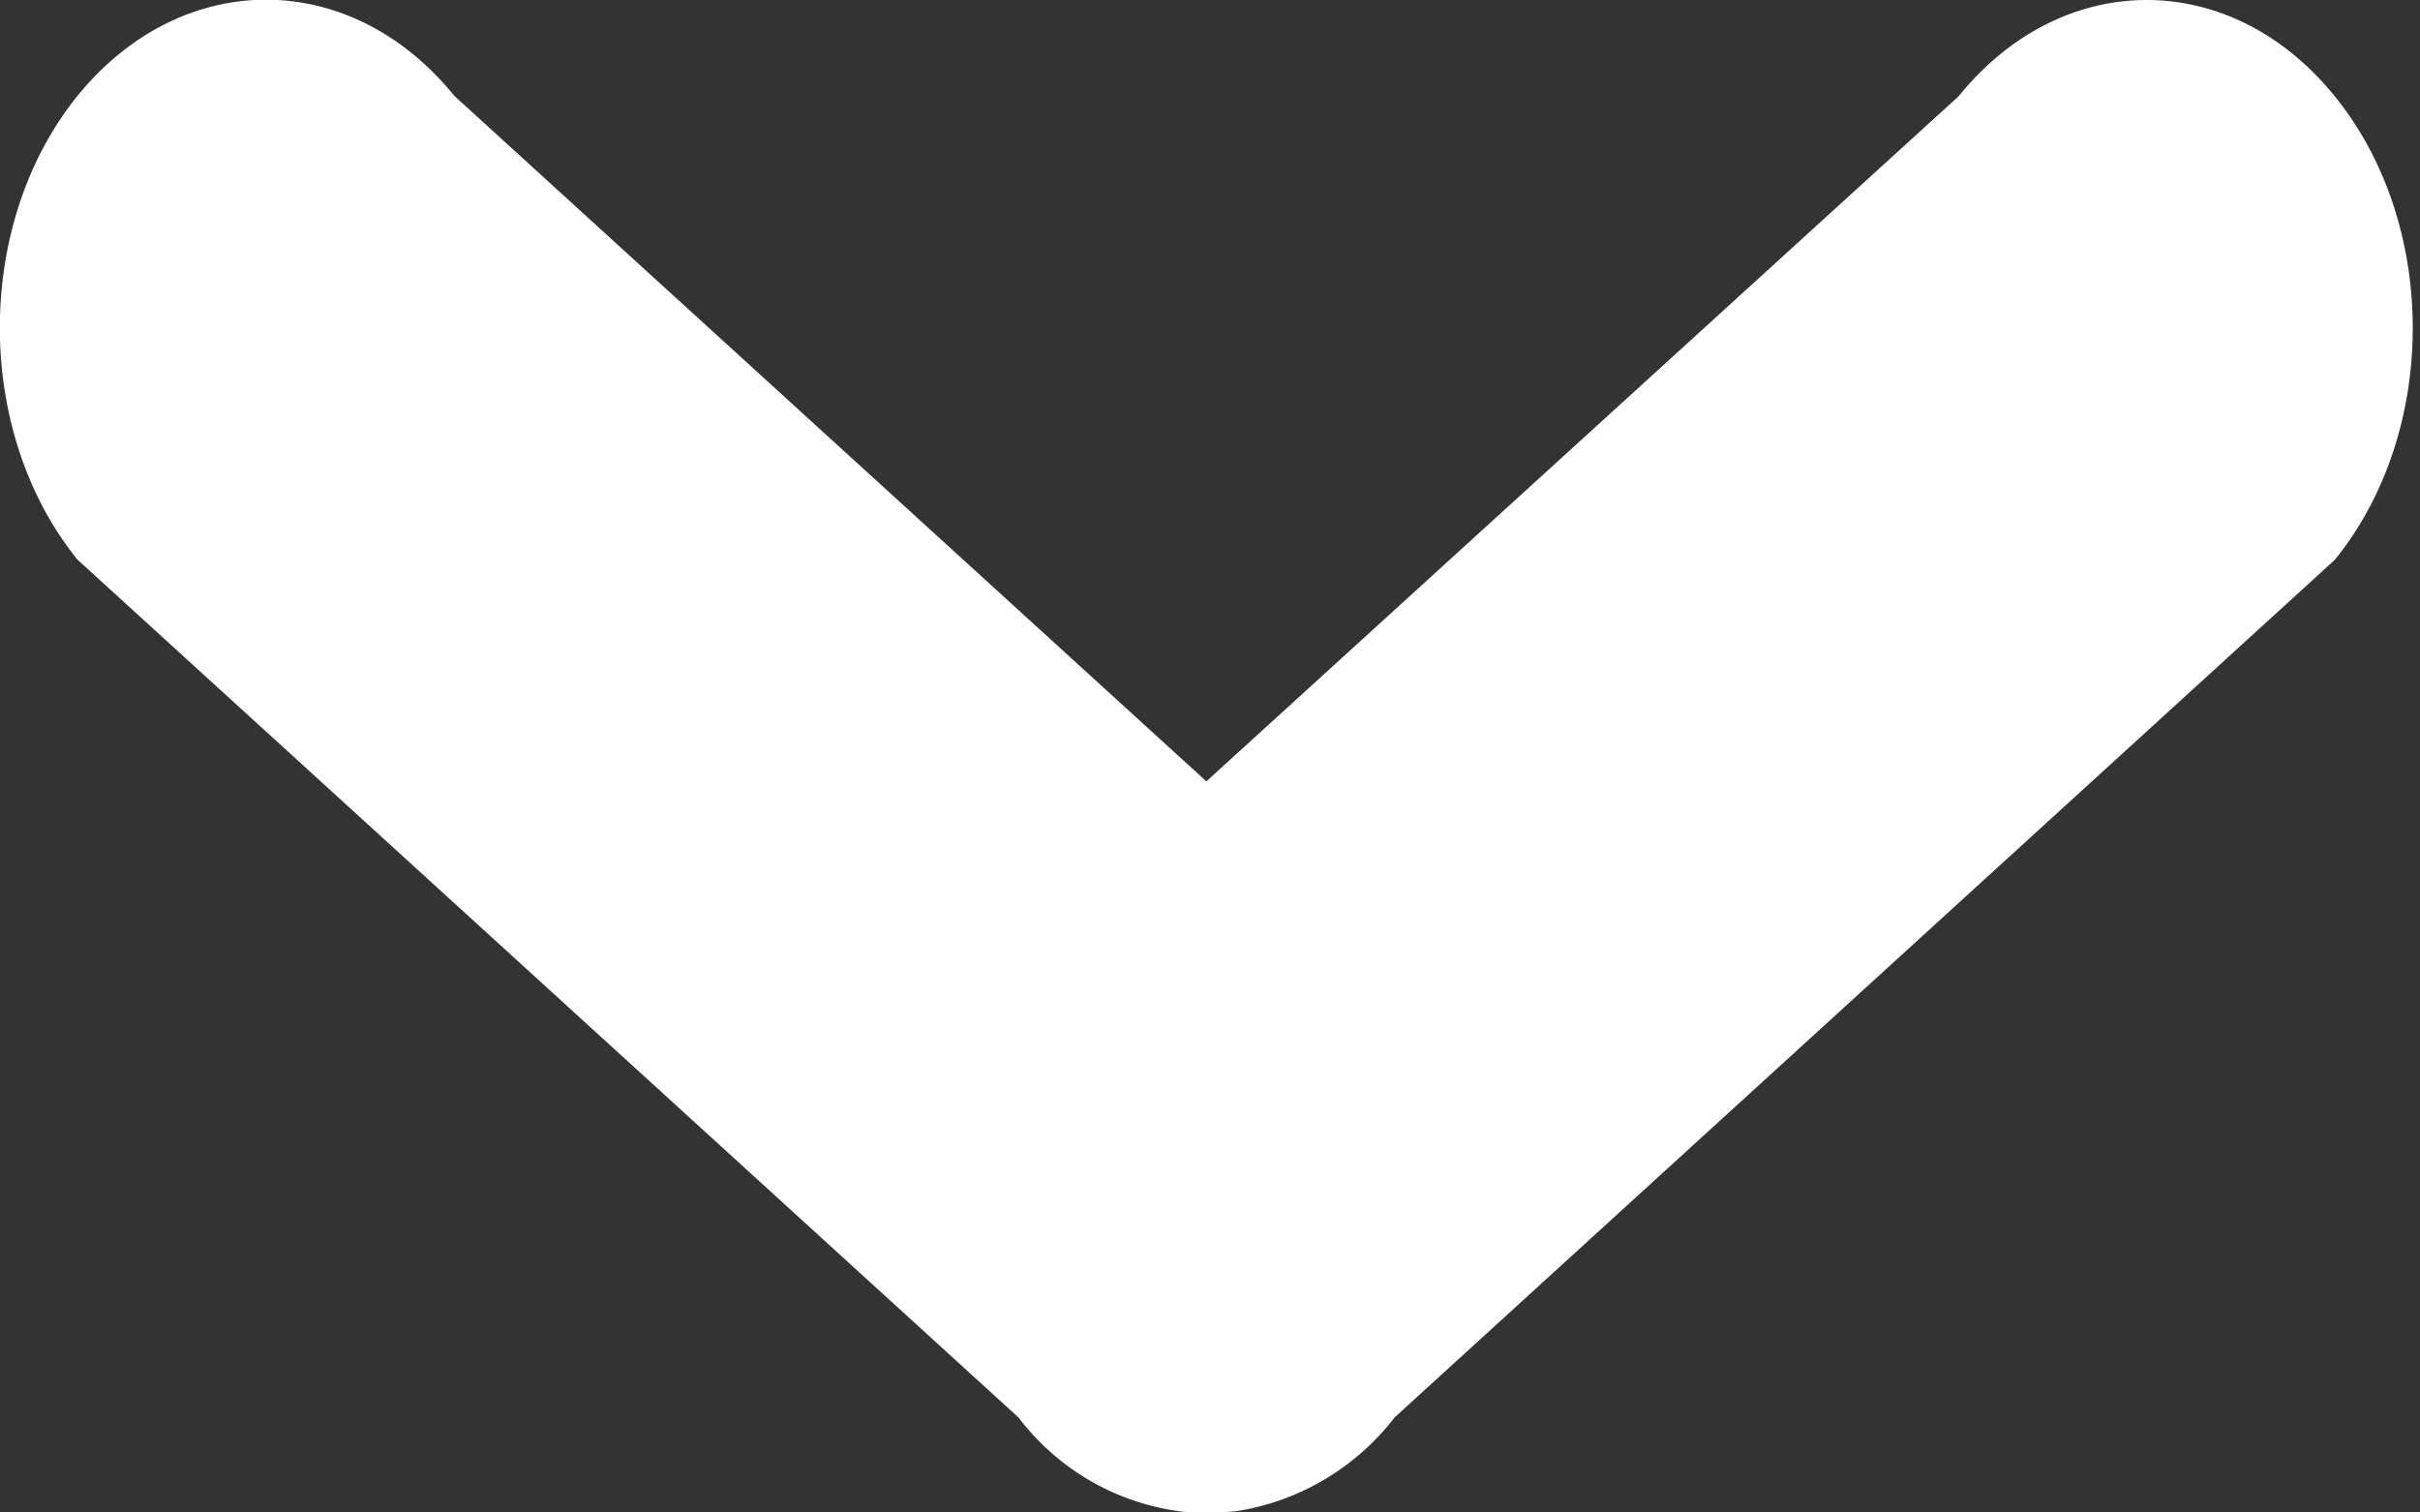 <svg xmlns="http://www.w3.org/2000/svg" width="8" height="5" viewBox="0 0 8 5">
    <rect x="0" y="0" width="8" height="5" fill="#333333" stroke="none"/>
    <path fill="#FFF" fill-rule="evenodd" d="M7.718.318c.344.423.344 1.11 0 1.533L4.61 4.686a.82.82 0 01-.525.31l-.096.007a.803.803 0 01-.622-.317L.256 1.85c-.342-.423-.342-1.11 0-1.533.345-.424.902-.424 1.246 0l2.486 2.266L6.475.318c.343-.424.9-.424 1.243 0z"/>
</svg>
